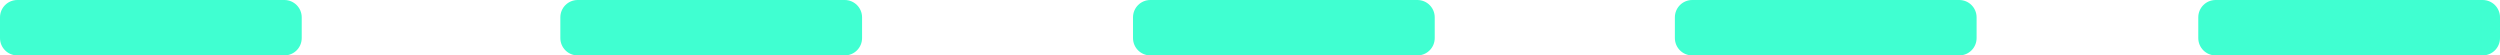<?xml version="1.0" encoding="utf-8"?>
<!-- Generator: Adobe Illustrator 24.1.1, SVG Export Plug-In . SVG Version: 6.00 Build 0)  -->
<svg version="1.1" xmlns="http://www.w3.org/2000/svg" xmlns:xlink="http://www.w3.org/1999/xlink" x="0px" y="0px"
	 viewBox="0 0 406 9" style="enable-background:new 0 0 406 9;" xml:space="preserve">
<style type="text/css">
	.st0{fill:#12181C;}
	.st1{fill:#40FFD1;}
	.st2{opacity:0.2;fill:#E4F1F9;}
</style>
<g id="Layer_1">
</g>
<g id="Layer_2">
	<path class="st1" d="M46.18,9H2.82C1.26,9,0,7.74,0,6.18V2.82C0,1.26,1.26,0,2.82,0h43.36C47.74,0,49,1.26,49,2.82v3.36
		C49,7.74,47.74,9,46.18,9z"/>
	<path class="st1" d="M137.18,9H93.82C92.26,9,91,7.74,91,6.18V2.82C91,1.26,92.26,0,93.82,0h43.36c1.56,0,2.82,1.26,2.82,2.82v3.36
		C140,7.74,138.74,9,137.18,9z"/>
	<path class="st1" d="M230.18,9h-43.36C185.26,9,184,7.74,184,6.18V2.82c0-1.56,1.26-2.82,2.82-2.82h43.36
		c1.56,0,2.82,1.26,2.82,2.82v3.36C233,7.74,231.74,9,230.18,9z"/>
	<path class="st1" d="M318.18,9h-43.36C273.26,9,272,7.74,272,6.18V2.82c0-1.56,1.26-2.82,2.82-2.82h43.36
		c1.56,0,2.82,1.26,2.82,2.82v3.36C321,7.74,319.74,9,318.18,9z"/>
	<path class="st1" d="M403.18,9h-43.36C358.26,9,357,7.74,357,6.18V2.82c0-1.56,1.26-2.82,2.82-2.82h43.36
		c1.56,0,2.82,1.26,2.82,2.82v3.36C406,7.74,404.74,9,403.18,9z"/>
</g>
</svg>
